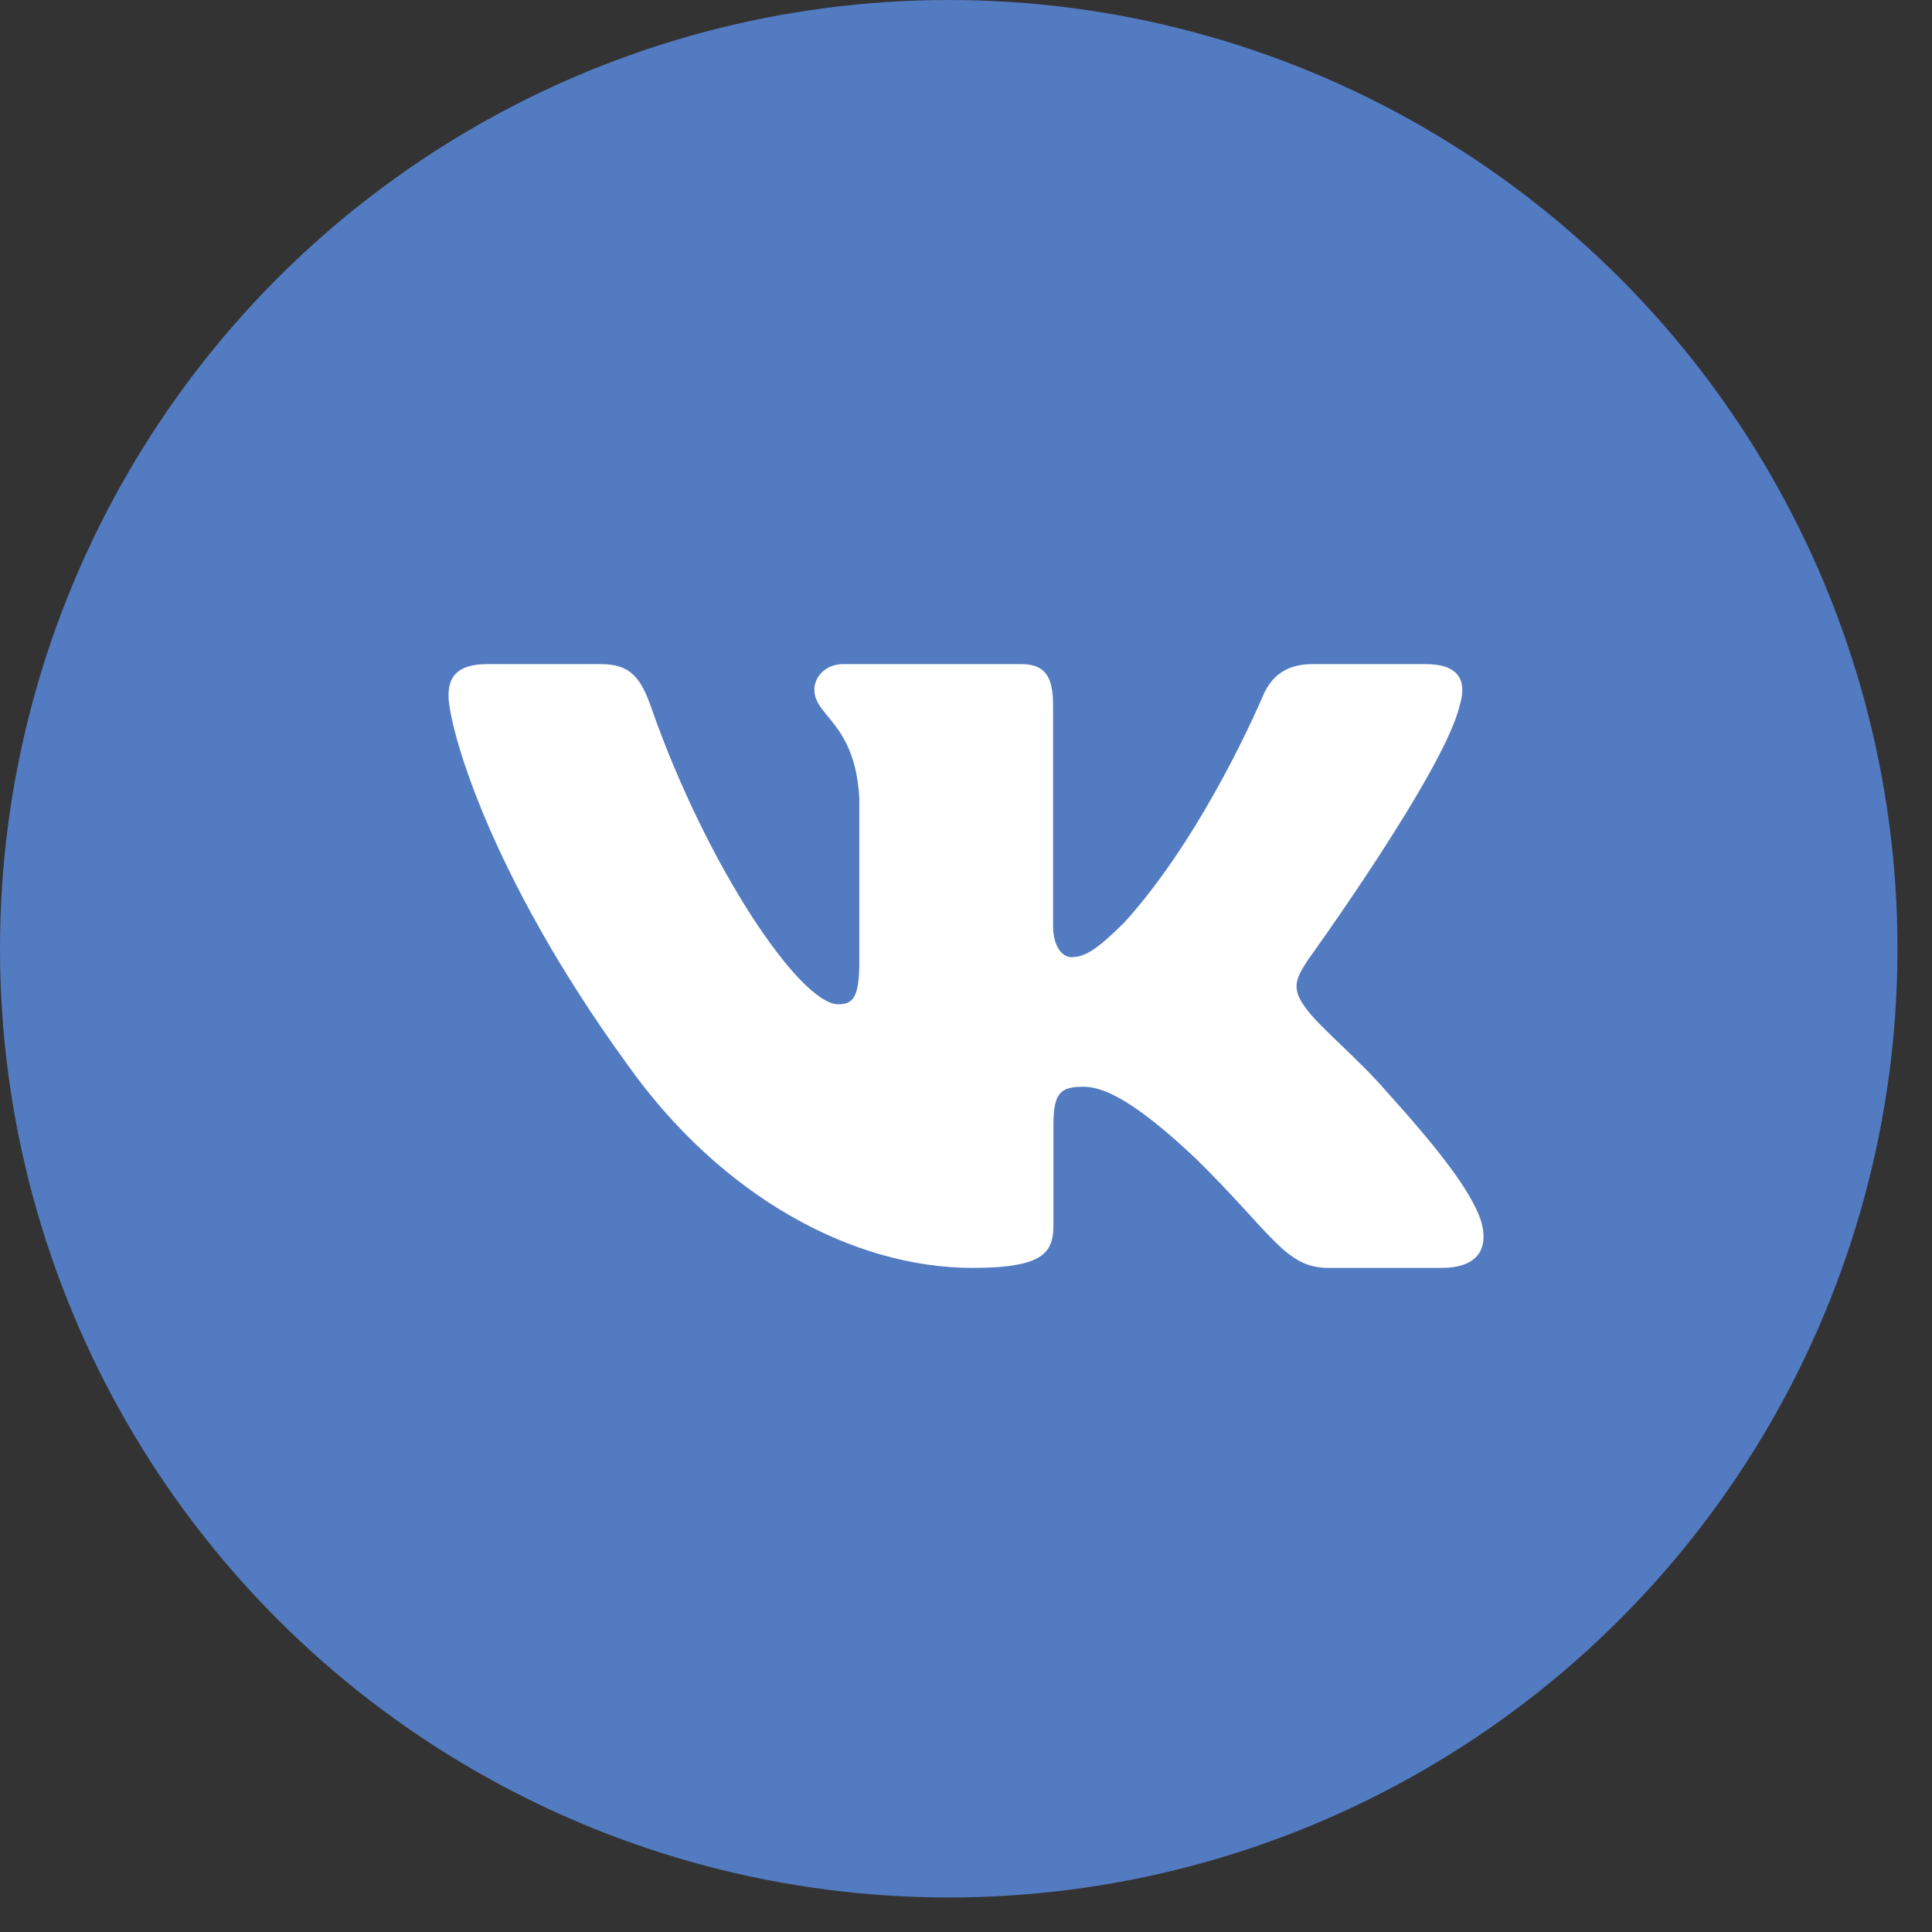 <svg width="46" height="46" viewBox="0 0 46 46" fill="none" xmlns="http://www.w3.org/2000/svg">
    <rect x="0" y="0" width="46" height="46" fill="#333333" stroke="none"/>
    <circle cx="22.589" cy="22.589" r="22.589" fill="#537BC2"/>
    <g clip-path="url(#clip0_150_98020)">
        <path fill-rule="evenodd" clip-rule="evenodd"
              d="M34.757 16.786C34.927 16.225 34.757 15.812 33.941 15.812H31.245C30.559 15.812 30.243 16.169 30.072 16.562C30.072 16.562 28.701 19.844 26.759 21.975C26.131 22.593 25.845 22.79 25.502 22.79C25.331 22.79 25.073 22.593 25.073 22.032V16.786C25.073 16.112 24.884 15.812 24.313 15.812H20.075C19.647 15.812 19.389 16.125 19.389 16.421C19.389 17.059 20.36 17.207 20.46 19.002V22.901C20.46 23.757 20.303 23.912 19.96 23.912C19.046 23.912 16.823 20.615 15.504 16.842C15.248 16.108 14.989 15.812 14.3 15.812H11.603C10.833 15.812 10.679 16.169 10.679 16.562C10.679 17.262 11.593 20.741 14.935 25.342C17.163 28.484 20.3 30.188 23.157 30.188C24.871 30.188 25.082 29.81 25.082 29.158V26.783C25.082 26.026 25.245 25.875 25.788 25.875C26.188 25.875 26.873 26.072 28.473 27.587C30.301 29.383 30.601 30.188 31.63 30.188H34.326C35.096 30.188 35.482 29.81 35.26 29.062C35.016 28.319 34.143 27.24 32.986 25.959C32.357 25.23 31.415 24.445 31.128 24.051C30.729 23.547 30.843 23.322 31.128 22.874C31.128 22.874 34.414 18.329 34.756 16.786H34.757Z"
              fill="white"/>
    </g>
    <defs>
        <clipPath id="clip0_150_98020">
            <rect width="24.643" height="24.643" fill="white" transform="translate(10.679 10.679)"/>
        </clipPath>
    </defs>
</svg>